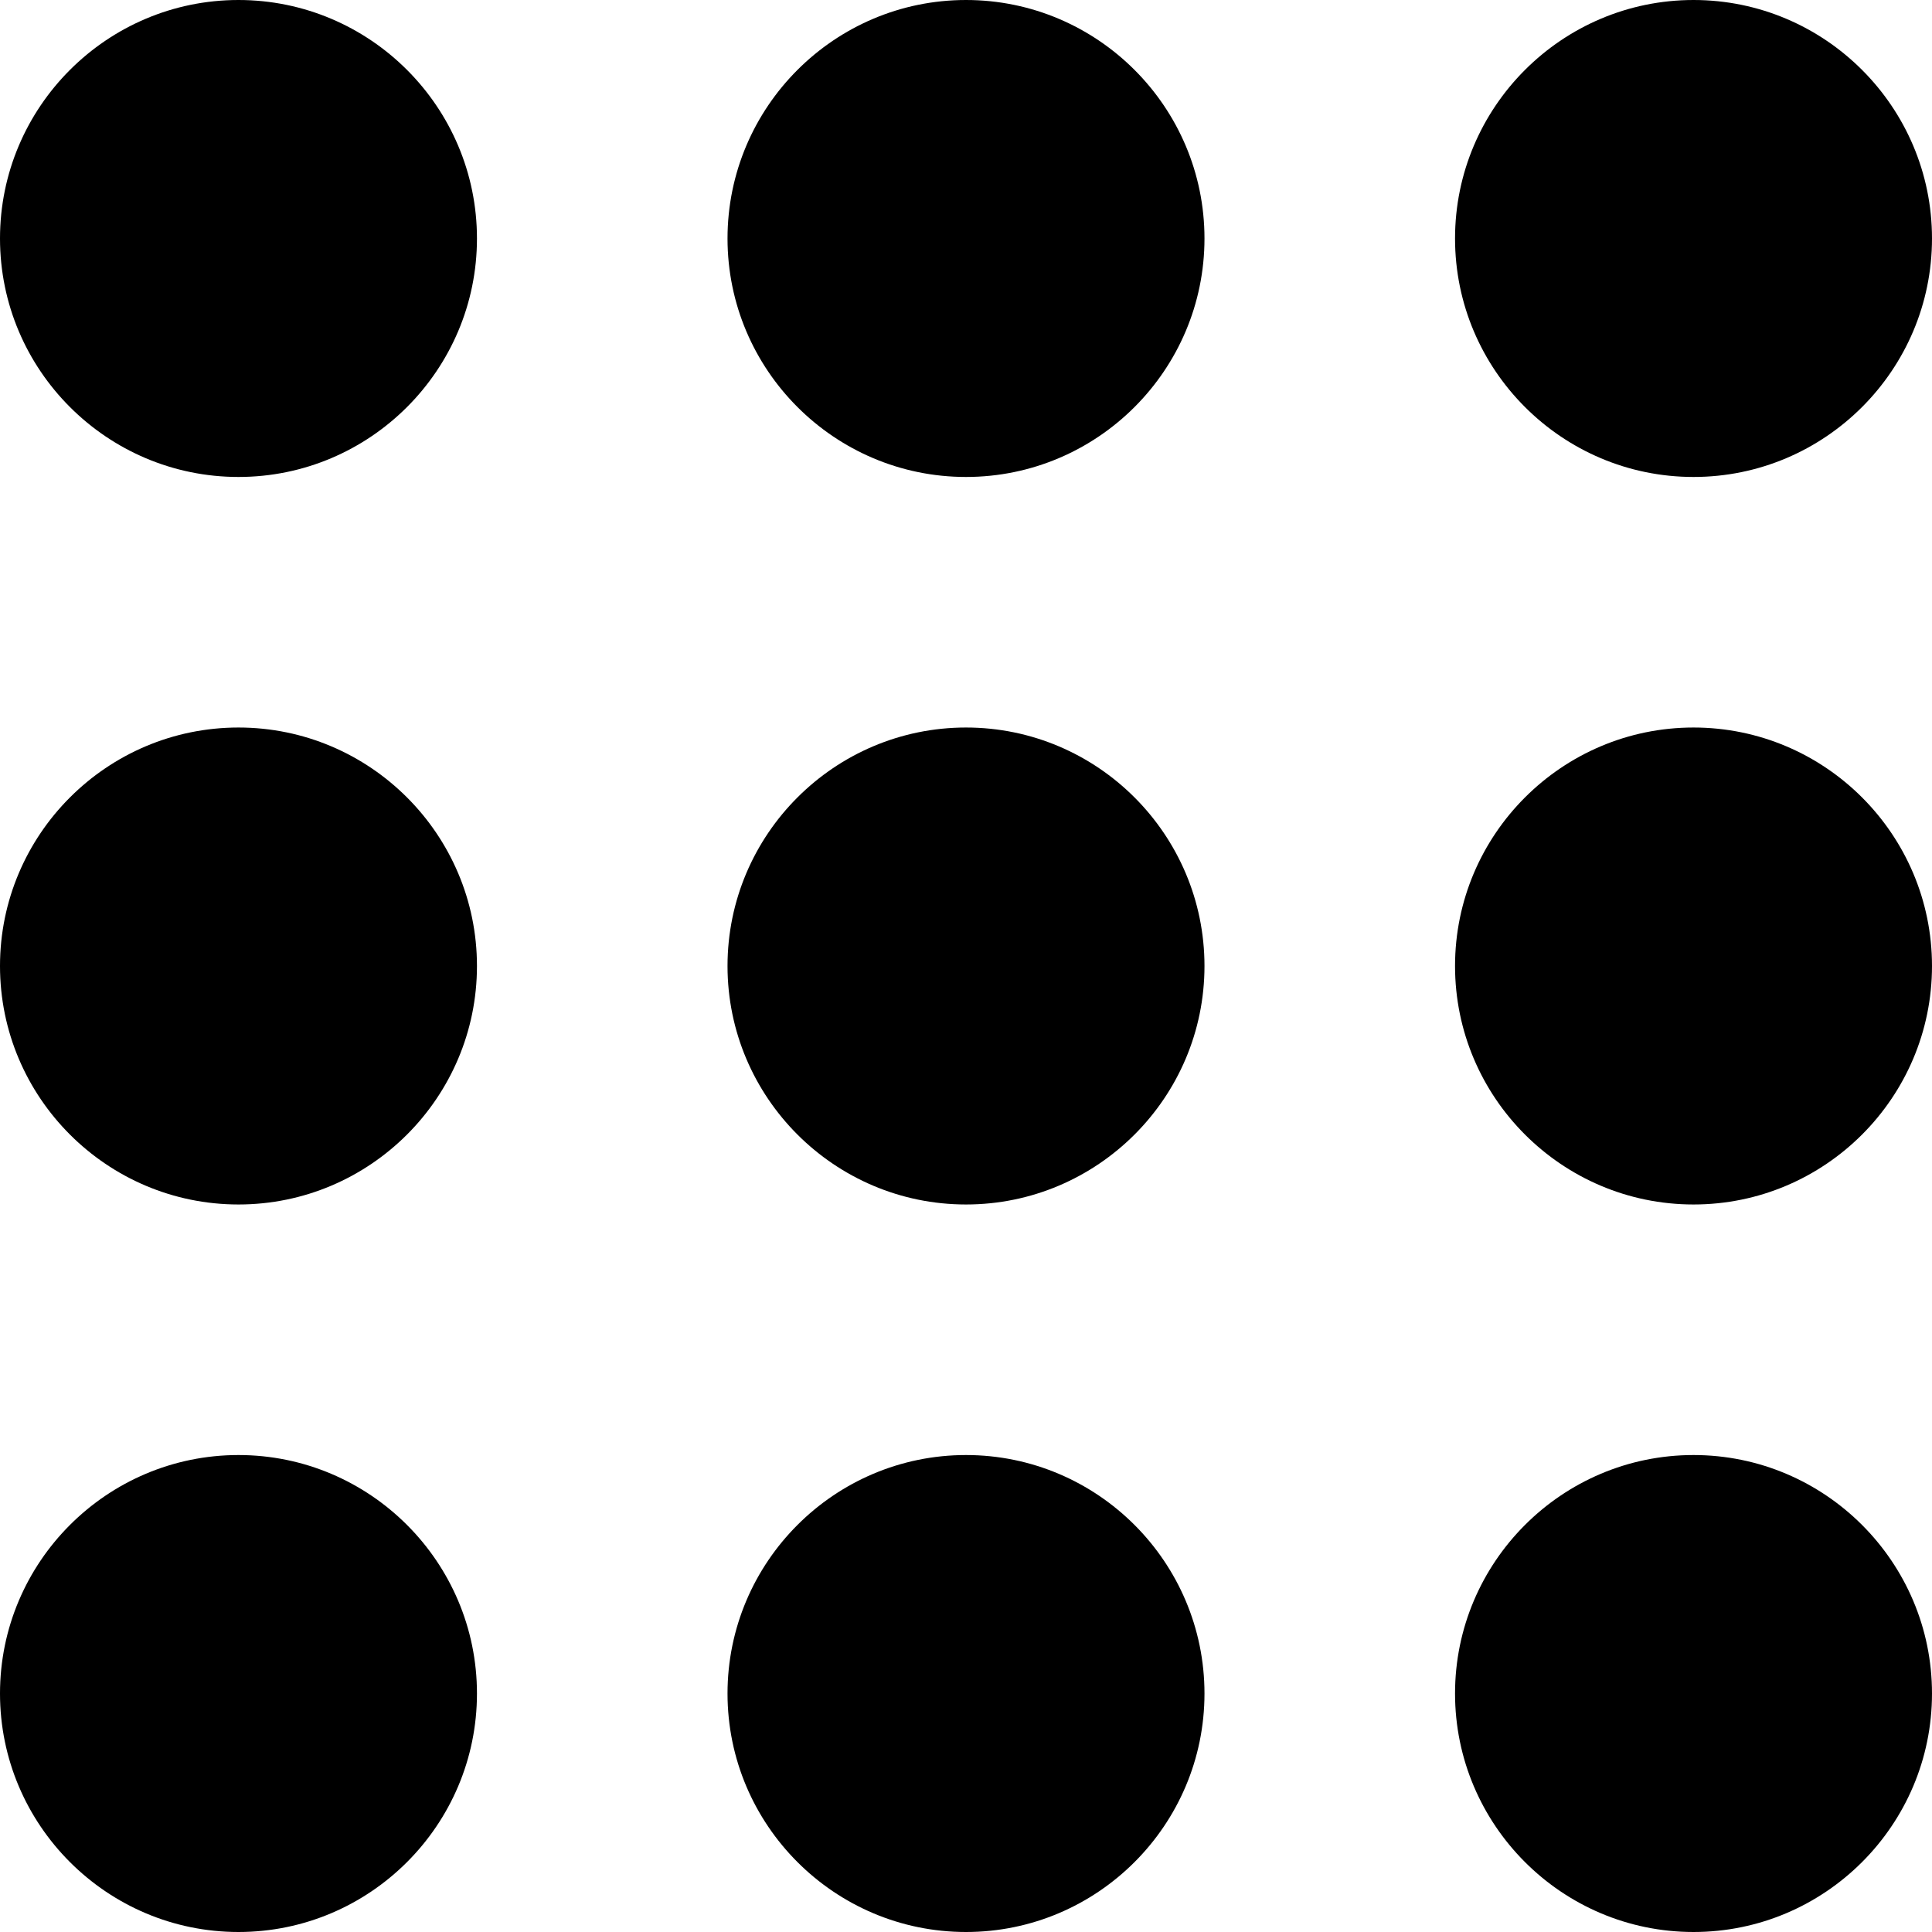<?xml version="1.0" encoding="iso-8859-1"?>
<!-- Generator: Adobe Illustrator 19.0.0, SVG Export Plug-In . SVG Version: 6.00 Build 0)  -->
<svg xmlns="http://www.w3.org/2000/svg" xmlns:xlink="http://www.w3.org/1999/xlink" version="1.1" id="Layer_1" x="0px" y="0px" viewBox="0 0 512 512" style="enable-background:new 0 0 512 512;" xml:space="preserve">
<g>
	<g>
		<path d="M256,0c-34.849,0-63.2,28.352-63.2,63.2c0,34.848,28.352,63.2,63.2,63.2c34.848,0,63.2-28.351,63.2-63.2S290.849,0,256,0z    "/>
	</g>
</g>
<g>
	<g>
		<path d="M256,192.8c-34.849,0-63.2,28.352-63.2,63.2c0,34.848,28.352,63.2,63.2,63.2c34.848,0,63.2-28.352,63.2-63.2    S290.849,192.8,256,192.8z"/>
	</g>
</g>
<g>
	<g>
		<path d="M256,385.6c-34.849,0-63.2,28.351-63.2,63.2S221.151,512,256,512s63.2-28.352,63.2-63.2S290.849,385.6,256,385.6z"/>
	</g>
</g>
<g>
	<g>
		<path d="M63.2,0C28.352,0,0,28.352,0,63.2c0,34.848,28.352,63.2,63.2,63.2s63.2-28.351,63.2-63.2S98.049,0,63.2,0z"/>
	</g>
</g>
<g>
	<g>
		<path d="M63.2,192.8C28.352,192.8,0,221.151,0,256s28.352,63.2,63.2,63.2s63.2-28.352,63.2-63.2S98.049,192.8,63.2,192.8z"/>
	</g>
</g>
<g>
	<g>
		<path d="M63.2,385.6C28.352,385.6,0,413.951,0,448.8S28.352,512,63.2,512s63.2-28.352,63.2-63.2S98.049,385.6,63.2,385.6z"/>
	</g>
</g>
<g>
	<g>
		<path d="M448.8,0c-34.848,0-63.2,28.352-63.2,63.2c0,34.848,28.351,63.2,63.2,63.2S512,98.049,512,63.2S483.648,0,448.8,0z"/>
	</g>
</g>
<g>
	<g>
		<path d="M448.8,192.8c-34.849,0-63.2,28.352-63.2,63.2c0,34.848,28.352,63.2,63.2,63.2S512,290.849,512,256    S483.648,192.8,448.8,192.8z"/>
	</g>
</g>
<g>
	<g>
		<path d="M448.8,385.6c-34.849,0-63.2,28.351-63.2,63.2s28.352,63.2,63.2,63.2s63.2-28.352,63.2-63.2S483.648,385.6,448.8,385.6z"/>
	</g>
</g>
<g>
</g>
<g>
</g>
<g>
</g>
<g>
</g>
<g>
</g>
<g>
</g>
<g>
</g>
<g>
</g>
<g>
</g>
<g>
</g>
<g>
</g>
<g>
</g>
<g>
</g>
<g>
</g>
<g>
</g>
</svg>
